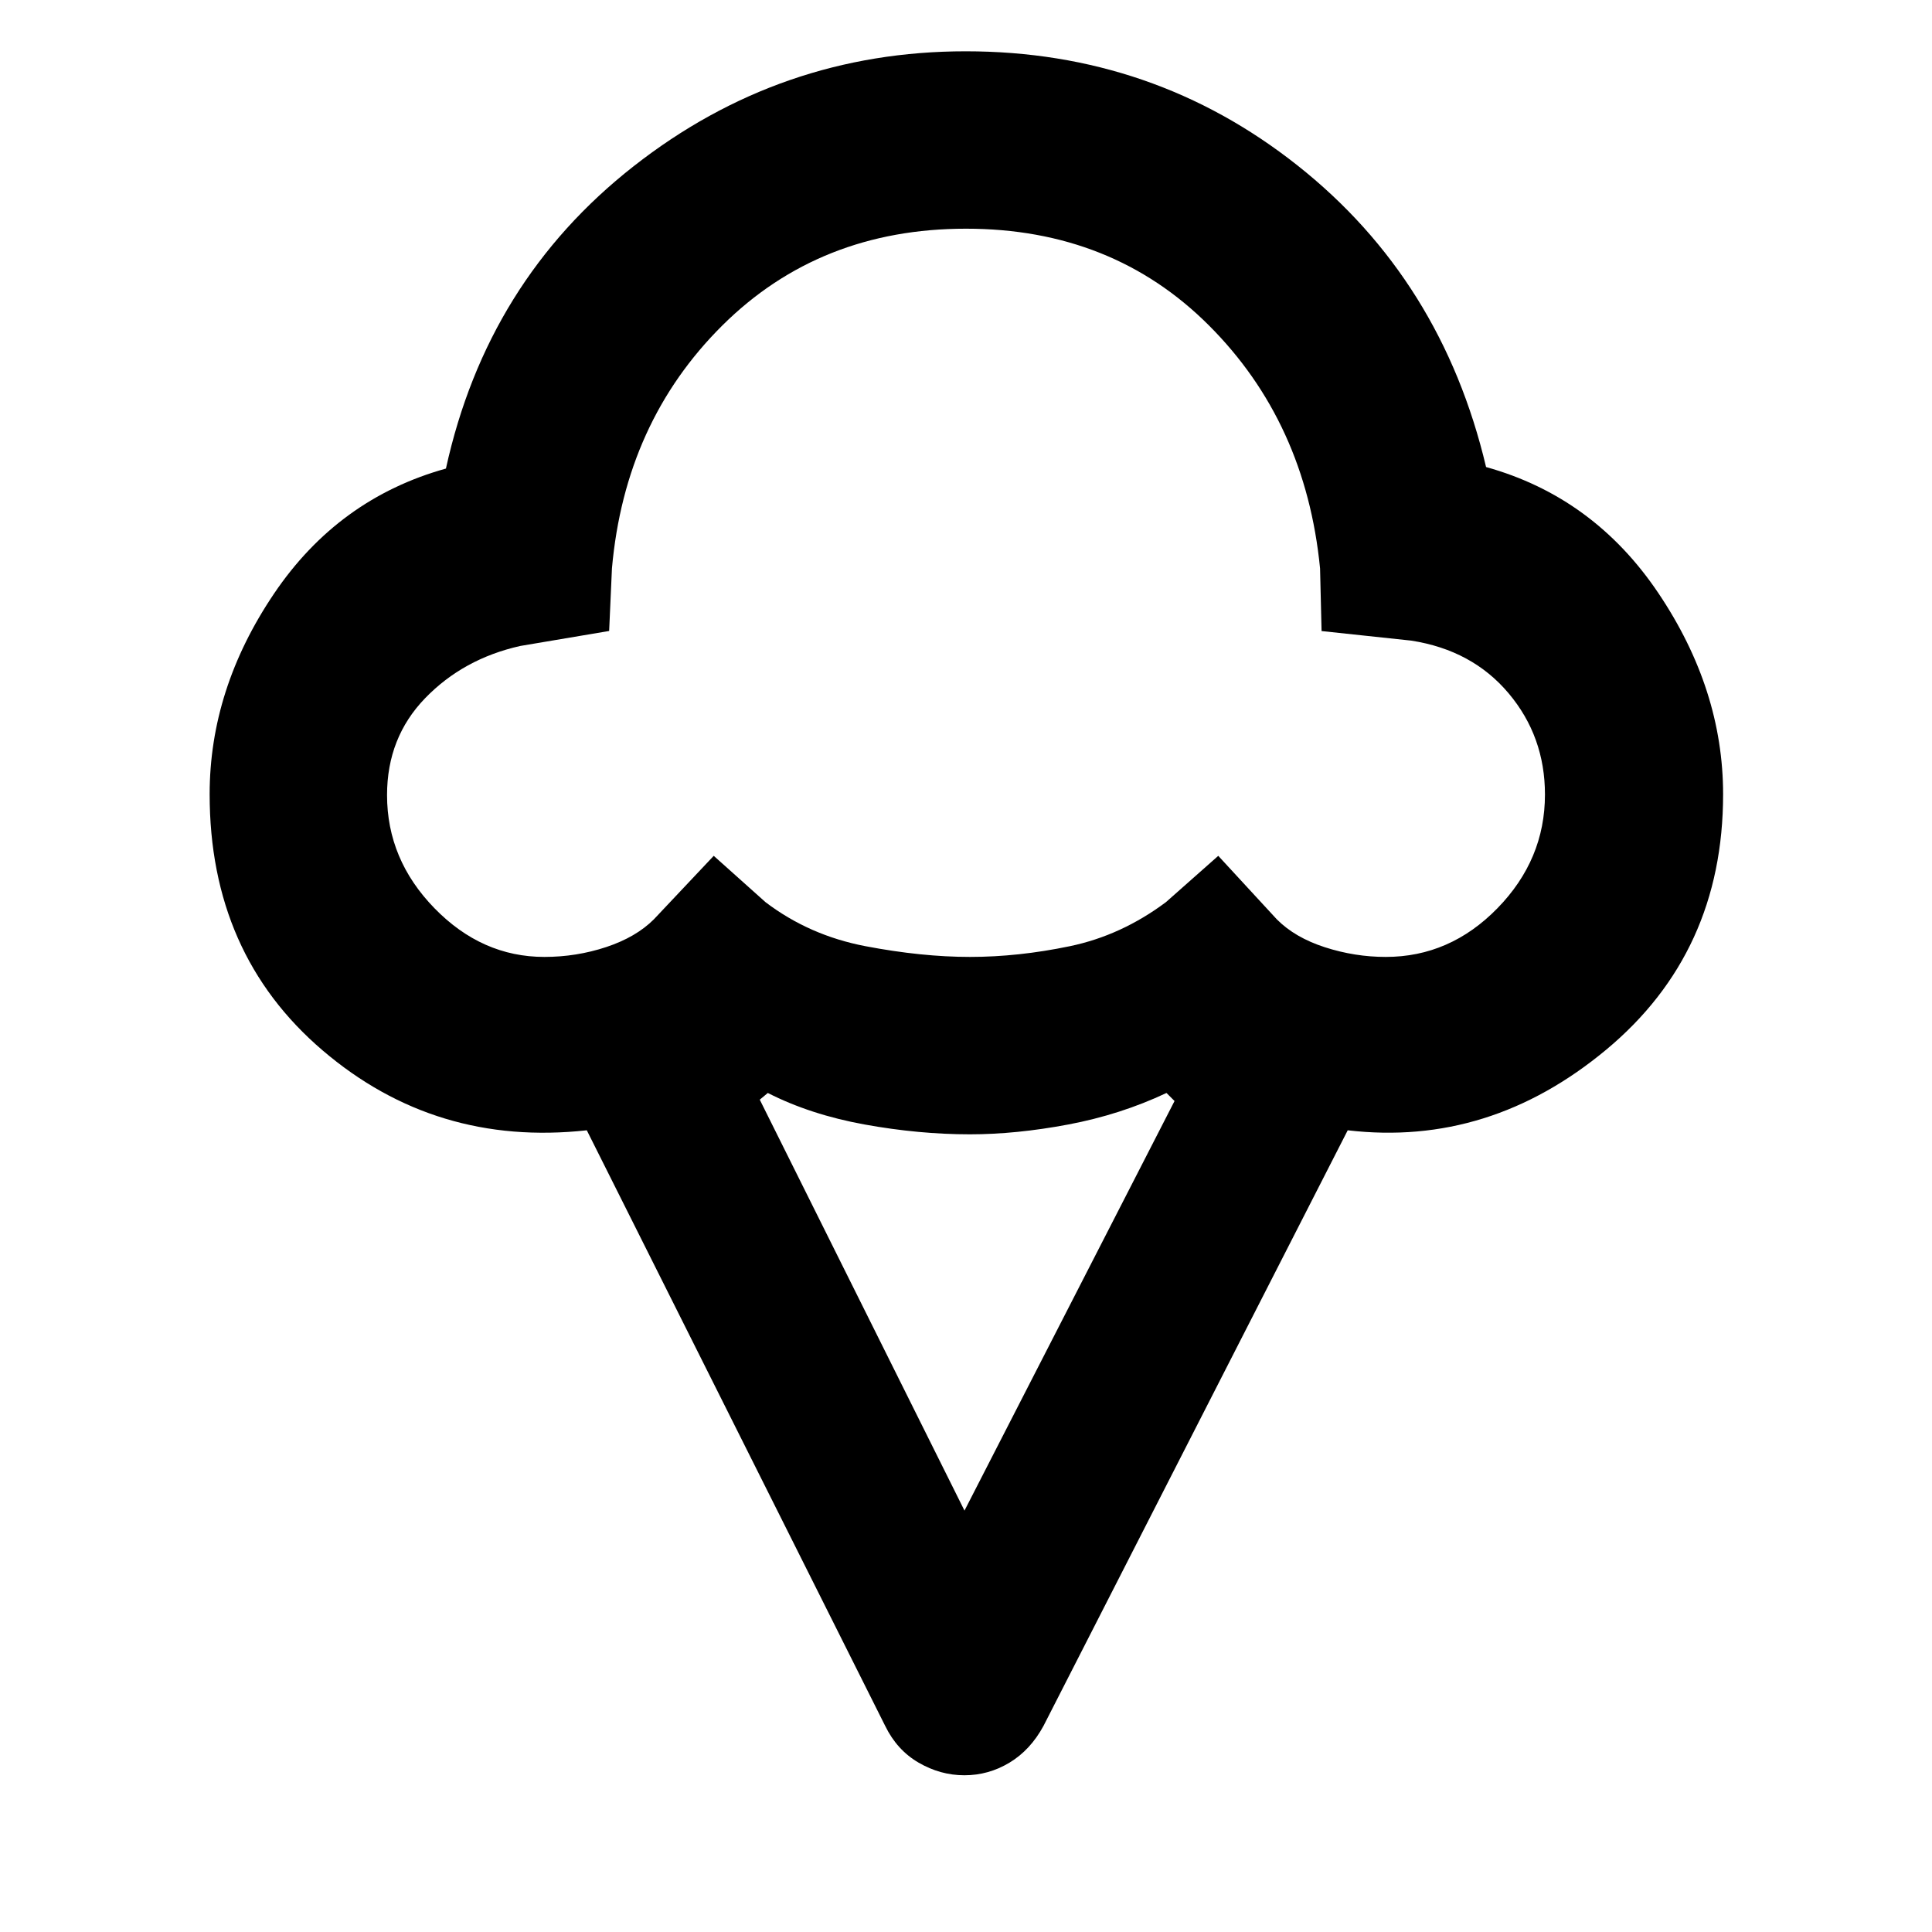 <svg xmlns="http://www.w3.org/2000/svg" height="40" viewBox="0 -960 960 960" width="40"><path d="M104.17-565.33q0-52.28 31.94-99.61 31.93-47.32 85.47-62.23 20.43-93.14 93.29-150.24 72.85-57.1 164.97-57.1 93.25 0 164.89 56.73 71.65 56.72 93.69 149.85 53.54 14.91 85.66 62.71t32.12 99.89q0 78.58-58.06 126.9-58.07 48.31-128.47 40.07L518.52-102.43q-6.51 12.01-16.91 18.28-10.41 6.27-22.4 6.27-11.98 0-22.76-6.27-10.78-6.27-16.62-18.28L291.58-398.36q-75.13 8.24-131.27-39.7-56.14-47.94-56.14-127.27Zm166.33 80.82q15.9 0 30.72-4.9 14.81-4.91 23.68-13.78l29.75-31.55 25.7 23q21.78 16.57 49.71 21.9 27.93 5.33 51.94 5.33 24.01 0 49.61-5.33 25.59-5.33 47.75-21.9l25.99-23 29.09 31.55q9.03 9.08 23.9 13.88 14.88 4.8 30.22 4.8 31.89 0 55.51-24.19 23.61-24.18 23.61-56.5 0-28.84-18.06-50.3-18.05-21.46-48.37-26.18l-44.57-4.75-.75-31.12q-7.12-72.65-55.2-120.73-48.08-48.08-120.73-48.08t-121.07 48.08q-48.41 48.08-54.86 120.73l-1.39 31.08-44.22 7.46q-28.23 6.34-47.19 25.92-18.95 19.58-18.95 48.16 0 32.05 23.57 56.23 23.57 24.19 54.61 24.19Zm208.75 275.12 104.37-203.52-4-4q-22.9 10.79-48.81 15.67-25.91 4.88-48.85 4.88-25.39 0-52.32-4.88t-48.12-15.67l-4 3.33 101.73 204.19ZM480-665.1Z"/></svg>